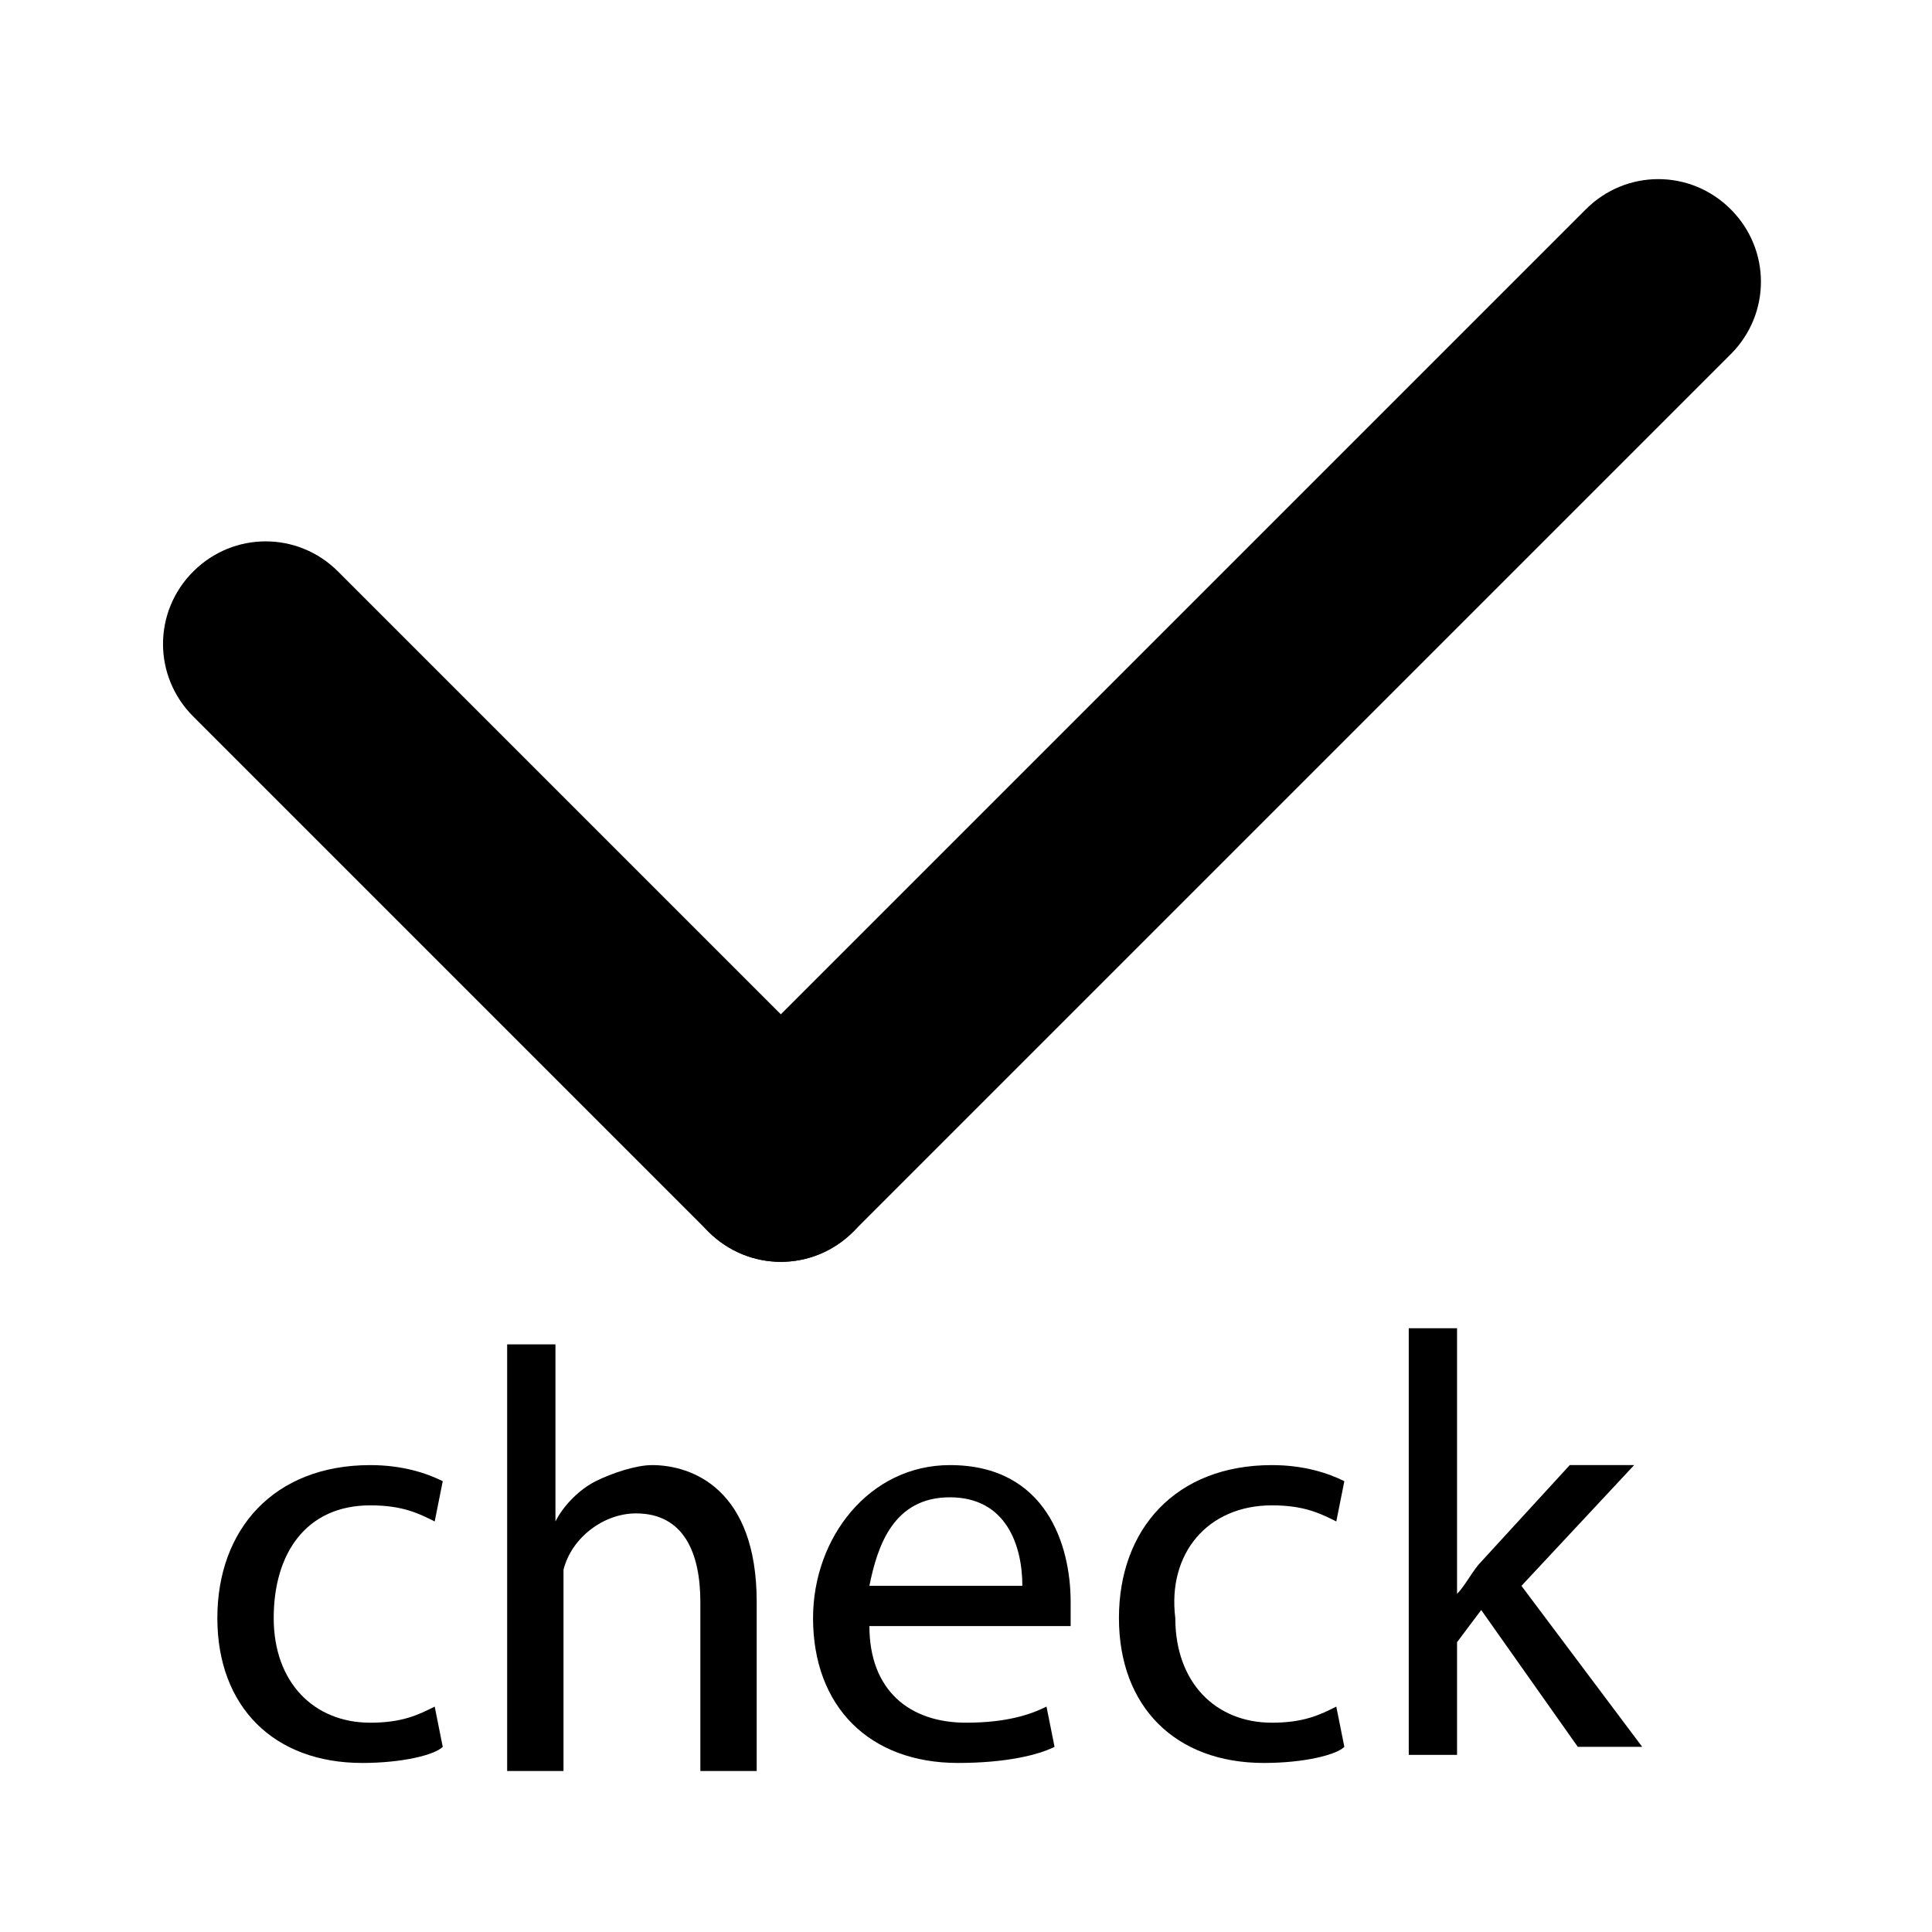 <?xml version="1.0" encoding="utf-8" standalone="no"?><svg xmlns:android="http://schemas.android.com/apk/res/android" height="24.0" width="24.0" xmlns="http://www.w3.org/2000/svg">
    <path android:fillAlpha="0.6" android:strokeAlpha="0.7" d="M8.8,15.3L8.8,15.3c-0.5,-0.5 -0.5,-1.3 0,-1.8L19.7,2.6c0.5,-0.5 1.3,-0.5 1.8,0l0,0c0.5,0.5 0.5,1.3 0,1.8L10.6,15.3C10.1,15.8 9.3,15.8 8.8,15.3z" fill="#000000" fill-opacity="1.0"/>
    <path android:fillAlpha="0.9" android:strokeAlpha="0.8" d="M10.6,15.3L10.6,15.3c-0.5,0.5 -1.3,0.5 -1.8,0L2.4,8.9c-0.5,-0.5 -0.5,-1.3 0,-1.8l0,0c0.5,-0.5 1.3,-0.5 1.8,0l6.4,6.4C11.1,14 11.1,14.8 10.6,15.3z" fill="#000000" fill-opacity="1.0"/>
    <path d="M4.6,18.7c0.4,0 0.6,0.1 0.8,0.2l0.1,-0.5c-0.2,-0.1 -0.5,-0.2 -0.9,-0.2c-1.2,0 -1.9,0.8 -1.9,1.9c0,1.1 0.7,1.8 1.8,1.8c0.5,0 0.9,-0.1 1,-0.2l-0.1,-0.5c-0.2,0.1 -0.4,0.2 -0.8,0.2c-0.7,0 -1.2,-0.5 -1.2,-1.3C3.4,19.3 3.8,18.7 4.6,18.7z" fill="#000000" fill-opacity="1.0"/>
    <path d="M8.1,18.2c-0.2,0 -0.5,0.1 -0.7,0.2c-0.2,0.1 -0.4,0.3 -0.5,0.5h0v-2.2H6.3v5.3h0.7v-2.2c0,-0.1 0,-0.2 0,-0.3c0.1,-0.4 0.5,-0.7 0.9,-0.7c0.6,0 0.8,0.5 0.8,1.1v2.1h0.7v-2.1C9.4,18.5 8.6,18.2 8.1,18.2z" fill="#000000" fill-opacity="1.0"/>
    <path d="M11.8,18.2c-1,0 -1.7,0.9 -1.7,1.9c0,1.1 0.7,1.8 1.8,1.8c0.6,0 1,-0.1 1.2,-0.2L13,21.2c-0.2,0.1 -0.5,0.2 -1,0.2c-0.7,0 -1.2,-0.4 -1.2,-1.2h2.5c0,-0.1 0,-0.2 0,-0.3C13.3,19.2 13,18.2 11.8,18.2zM10.8,19.7c0.1,-0.5 0.3,-1.1 1,-1.1c0.7,0 0.9,0.6 0.9,1.1H10.8z" fill="#000000" fill-opacity="1.0"/>
    <path d="M15.8,18.7c0.4,0 0.6,0.1 0.8,0.2l0.1,-0.5c-0.2,-0.1 -0.5,-0.2 -0.9,-0.2c-1.2,0 -1.9,0.8 -1.9,1.9c0,1.1 0.7,1.8 1.8,1.8c0.5,0 0.9,-0.1 1,-0.2l-0.1,-0.5c-0.2,0.1 -0.4,0.2 -0.8,0.2c-0.7,0 -1.2,-0.5 -1.2,-1.3C14.5,19.3 15,18.7 15.8,18.7z" fill="#000000" fill-opacity="1.0"/>
    <path d="M18.9,19.7l1.4,-1.5h-0.8l-1.1,1.2c-0.1,0.1 -0.2,0.3 -0.3,0.4h0v-3.3h-0.6v5.3h0.6v-1.4l0.3,-0.4l1.2,1.7h0.8L18.9,19.7z" fill="#000000" fill-opacity="1.0"/>
</svg>
